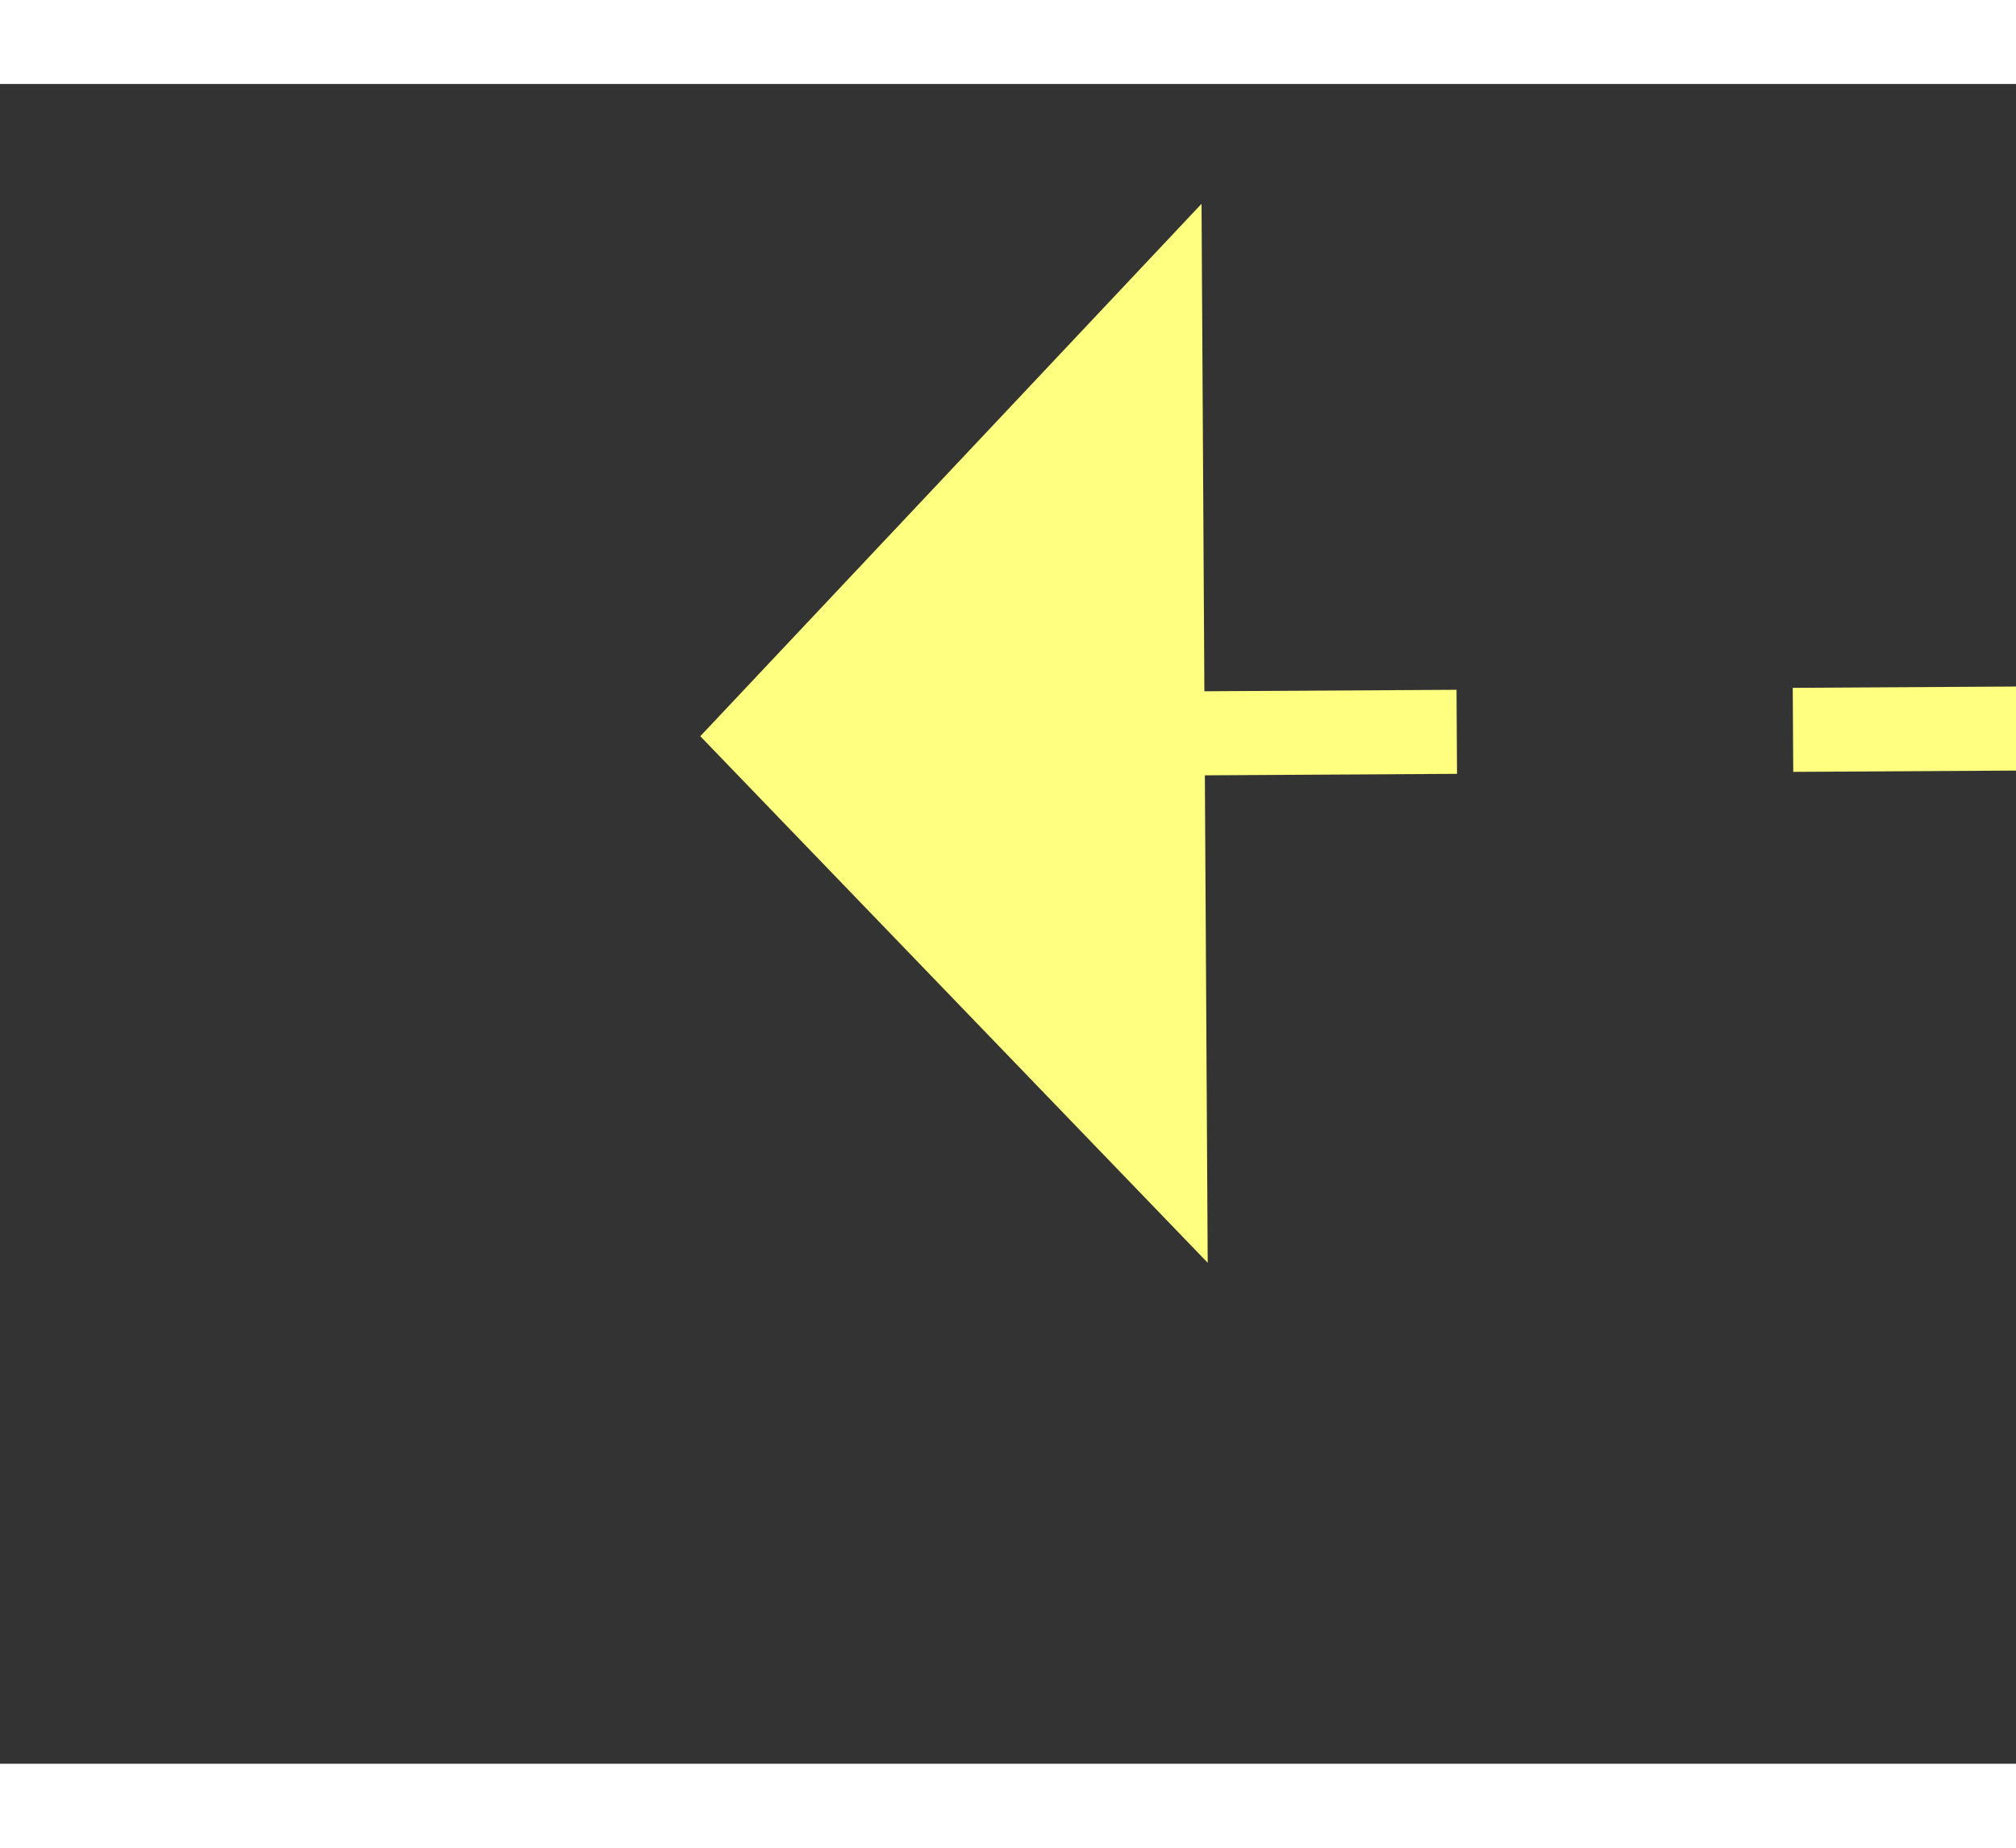 ﻿<?xml version="1.0" encoding="utf-8"?>
<svg version="1.1" xmlns:xlink="http://www.w3.org/1999/xlink" width="24px" height="22px" preserveAspectRatio="xMinYMid meet" viewBox="932 3041  24 20" xmlns="http://www.w3.org/2000/svg">
  <rect x="932" y="3041" width="24" height="20" fill="#333333" stroke="none"/>
  <g transform="matrix(-0.875 -0.485 0.485 -0.875 290.487 6177.125 )">
    <path d="M 946 3073.8  L 952 3067.5  L 946 3061.2  L 946 3073.8  Z " fill-rule="nonzero" fill="#ffff80" stroke="none" transform="matrix(0.872 -0.49 0.49 0.872 -1385.389 841.519 )" />
    <path d="M 878 3067.5  L 947 3067.5  " stroke-width="1" stroke-dasharray="9,4" stroke="#ffff80" fill="none" transform="matrix(0.872 -0.49 0.49 0.872 -1385.389 841.519 )" />
  </g>
</svg>